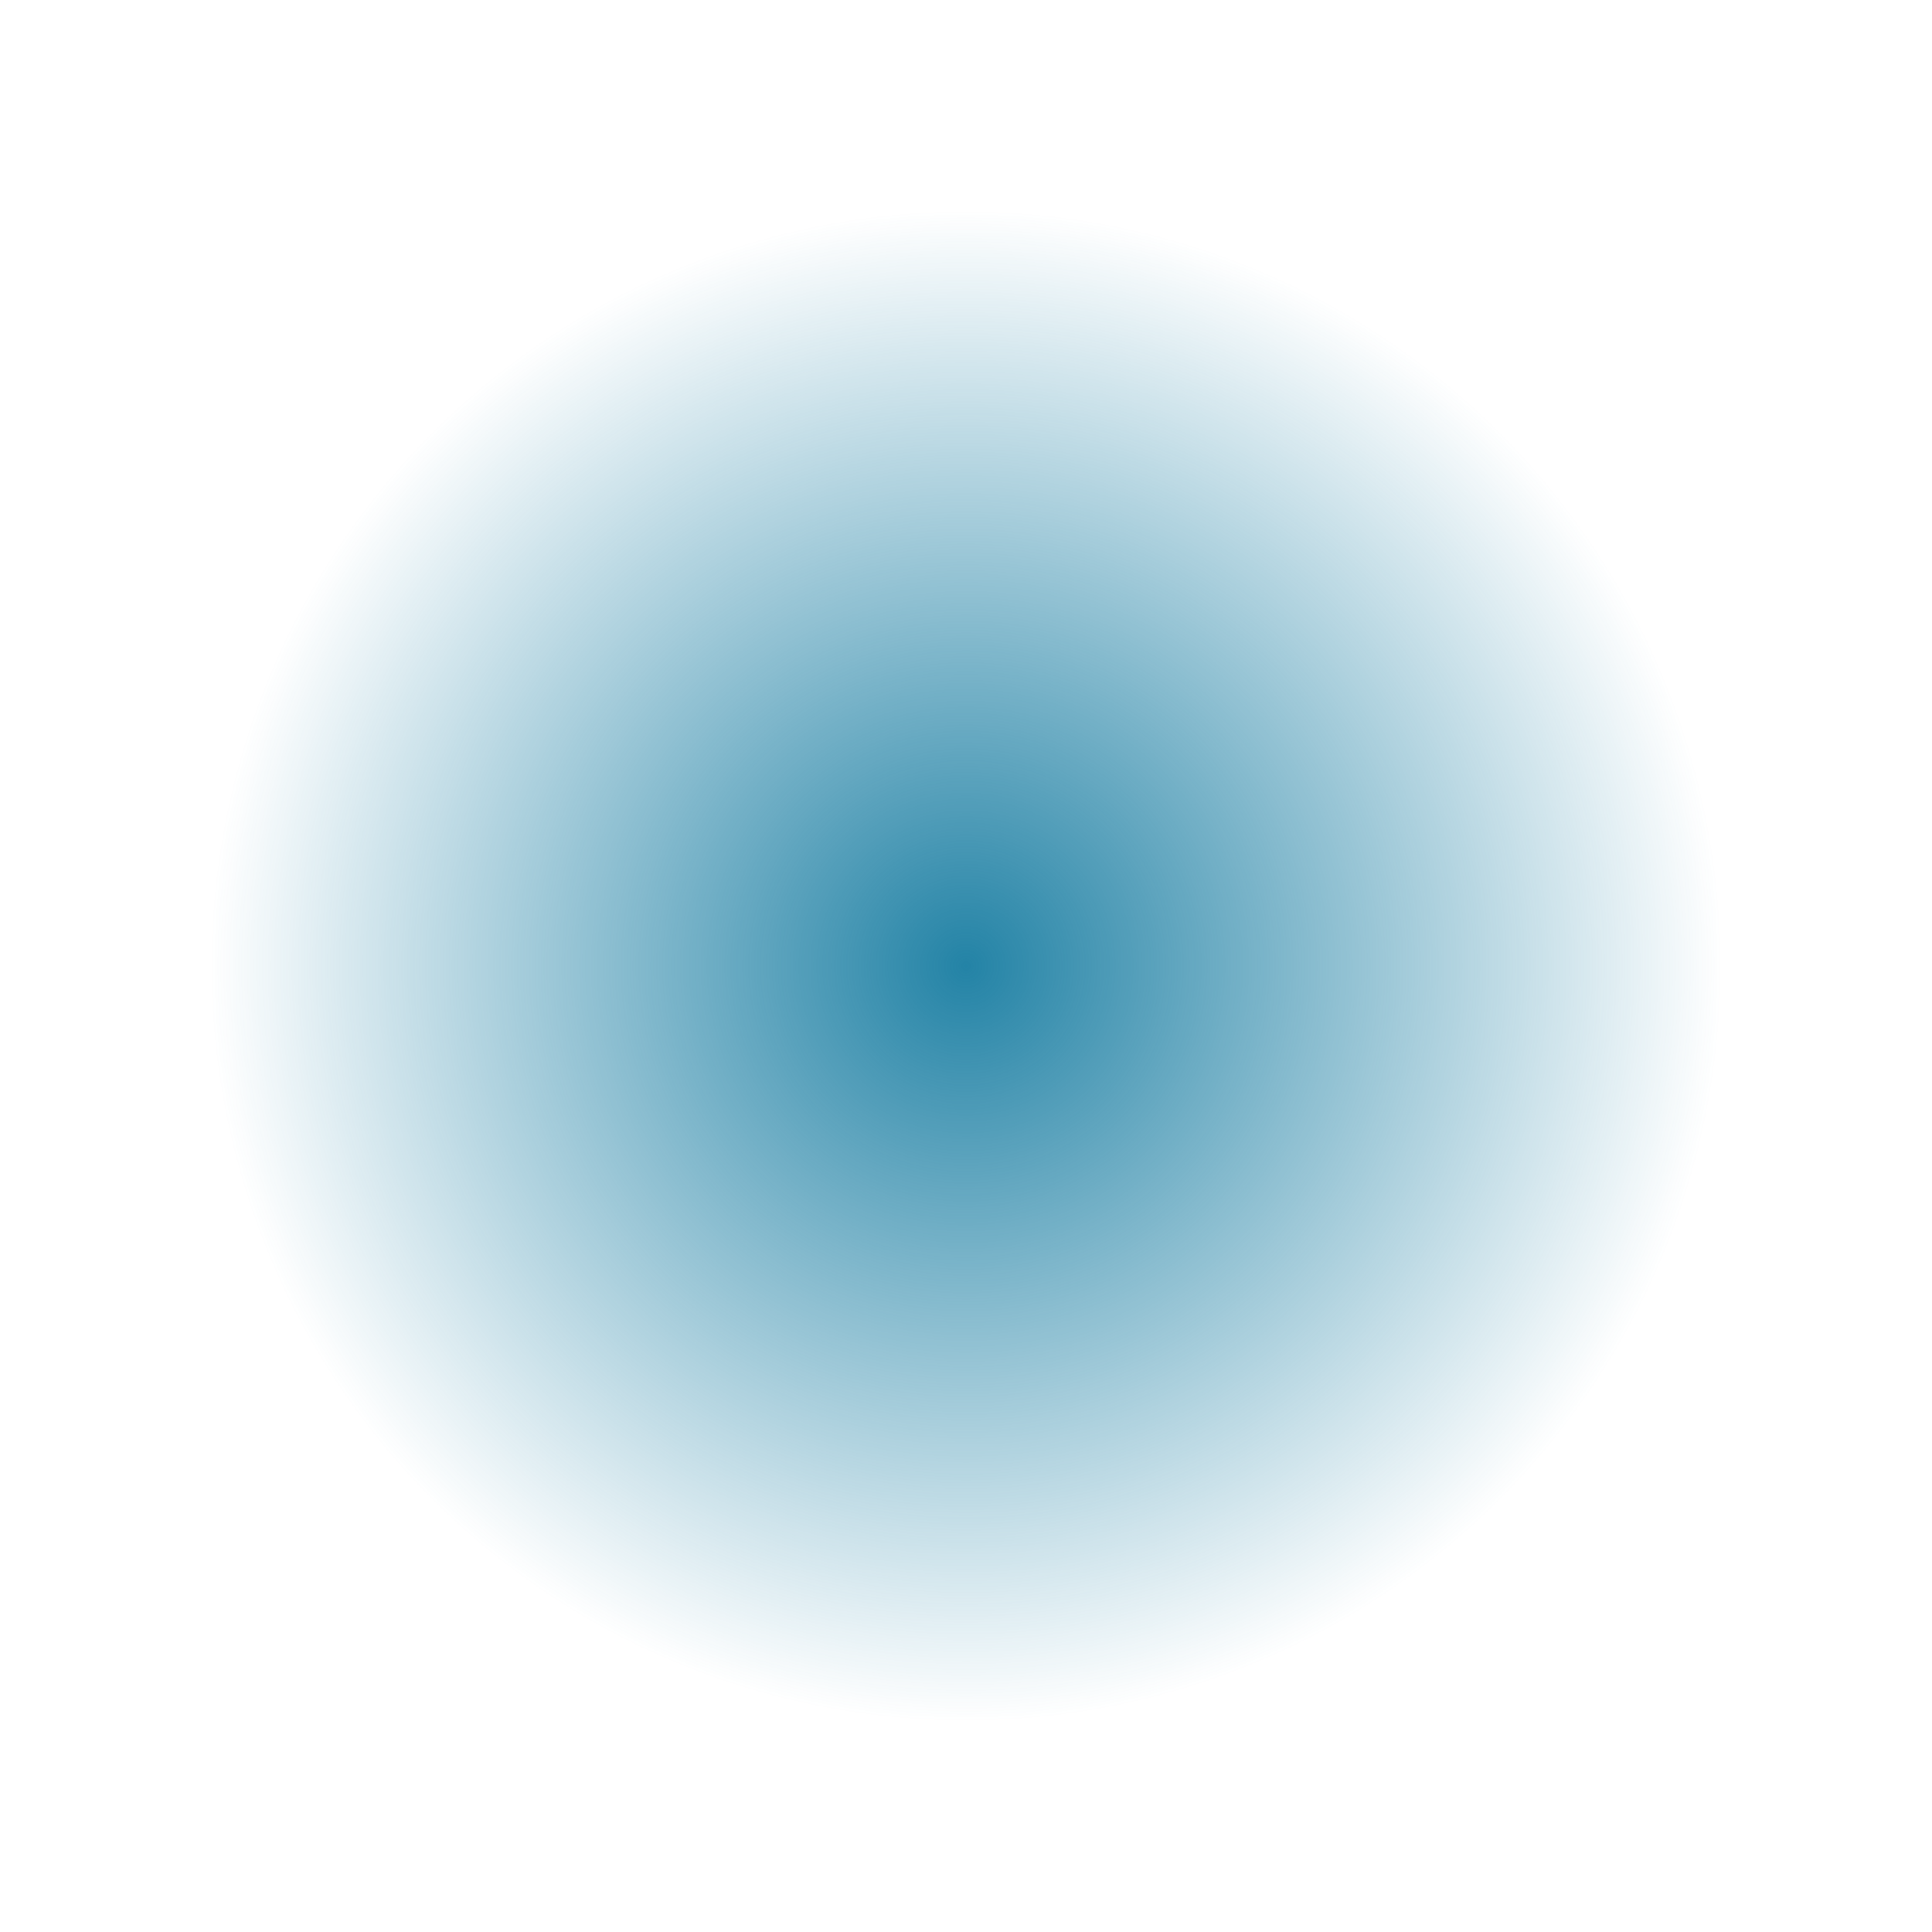 <svg width="733" height="733" viewBox="0 0 733 733" fill="none" xmlns="http://www.w3.org/2000/svg">
<g filter="url(#filter0_d_2100_695)">
<circle cx="286.5" cy="286.5" r="286.5" transform="matrix(-1 0 0 1 653 76)" fill="url(#paint0_radial_2100_695)" shape-rendering="crispEdges"/>
</g>
<defs>
<filter id="filter0_d_2100_695" x="0" y="0" width="733" height="733" filterUnits="userSpaceOnUse" color-interpolation-filters="sRGB">
<feFlood flood-opacity="0" result="BackgroundImageFix"/>
<feColorMatrix in="SourceAlpha" type="matrix" values="0 0 0 0 0 0 0 0 0 0 0 0 0 0 0 0 0 0 127 0" result="hardAlpha"/>
<feOffset dy="4"/>
<feGaussianBlur stdDeviation="40"/>
<feComposite in2="hardAlpha" operator="out"/>
<feColorMatrix type="matrix" values="0 0 0 0 1 0 0 0 0 1 0 0 0 0 1 0 0 0 0.3 0"/>
<feBlend mode="normal" in2="BackgroundImageFix" result="effect1_dropShadow_2100_695"/>
<feBlend mode="normal" in="SourceGraphic" in2="effect1_dropShadow_2100_695" result="shape"/>
</filter>
<radialGradient id="paint0_radial_2100_695" cx="0" cy="0" r="1" gradientUnits="userSpaceOnUse" gradientTransform="translate(286.5 286.5) rotate(90) scale(286.5)">
<stop stop-color="#2383A6"/>
<stop offset="1" stop-color="#2383A6" stop-opacity="0"/>
</radialGradient>
</defs>
</svg>
